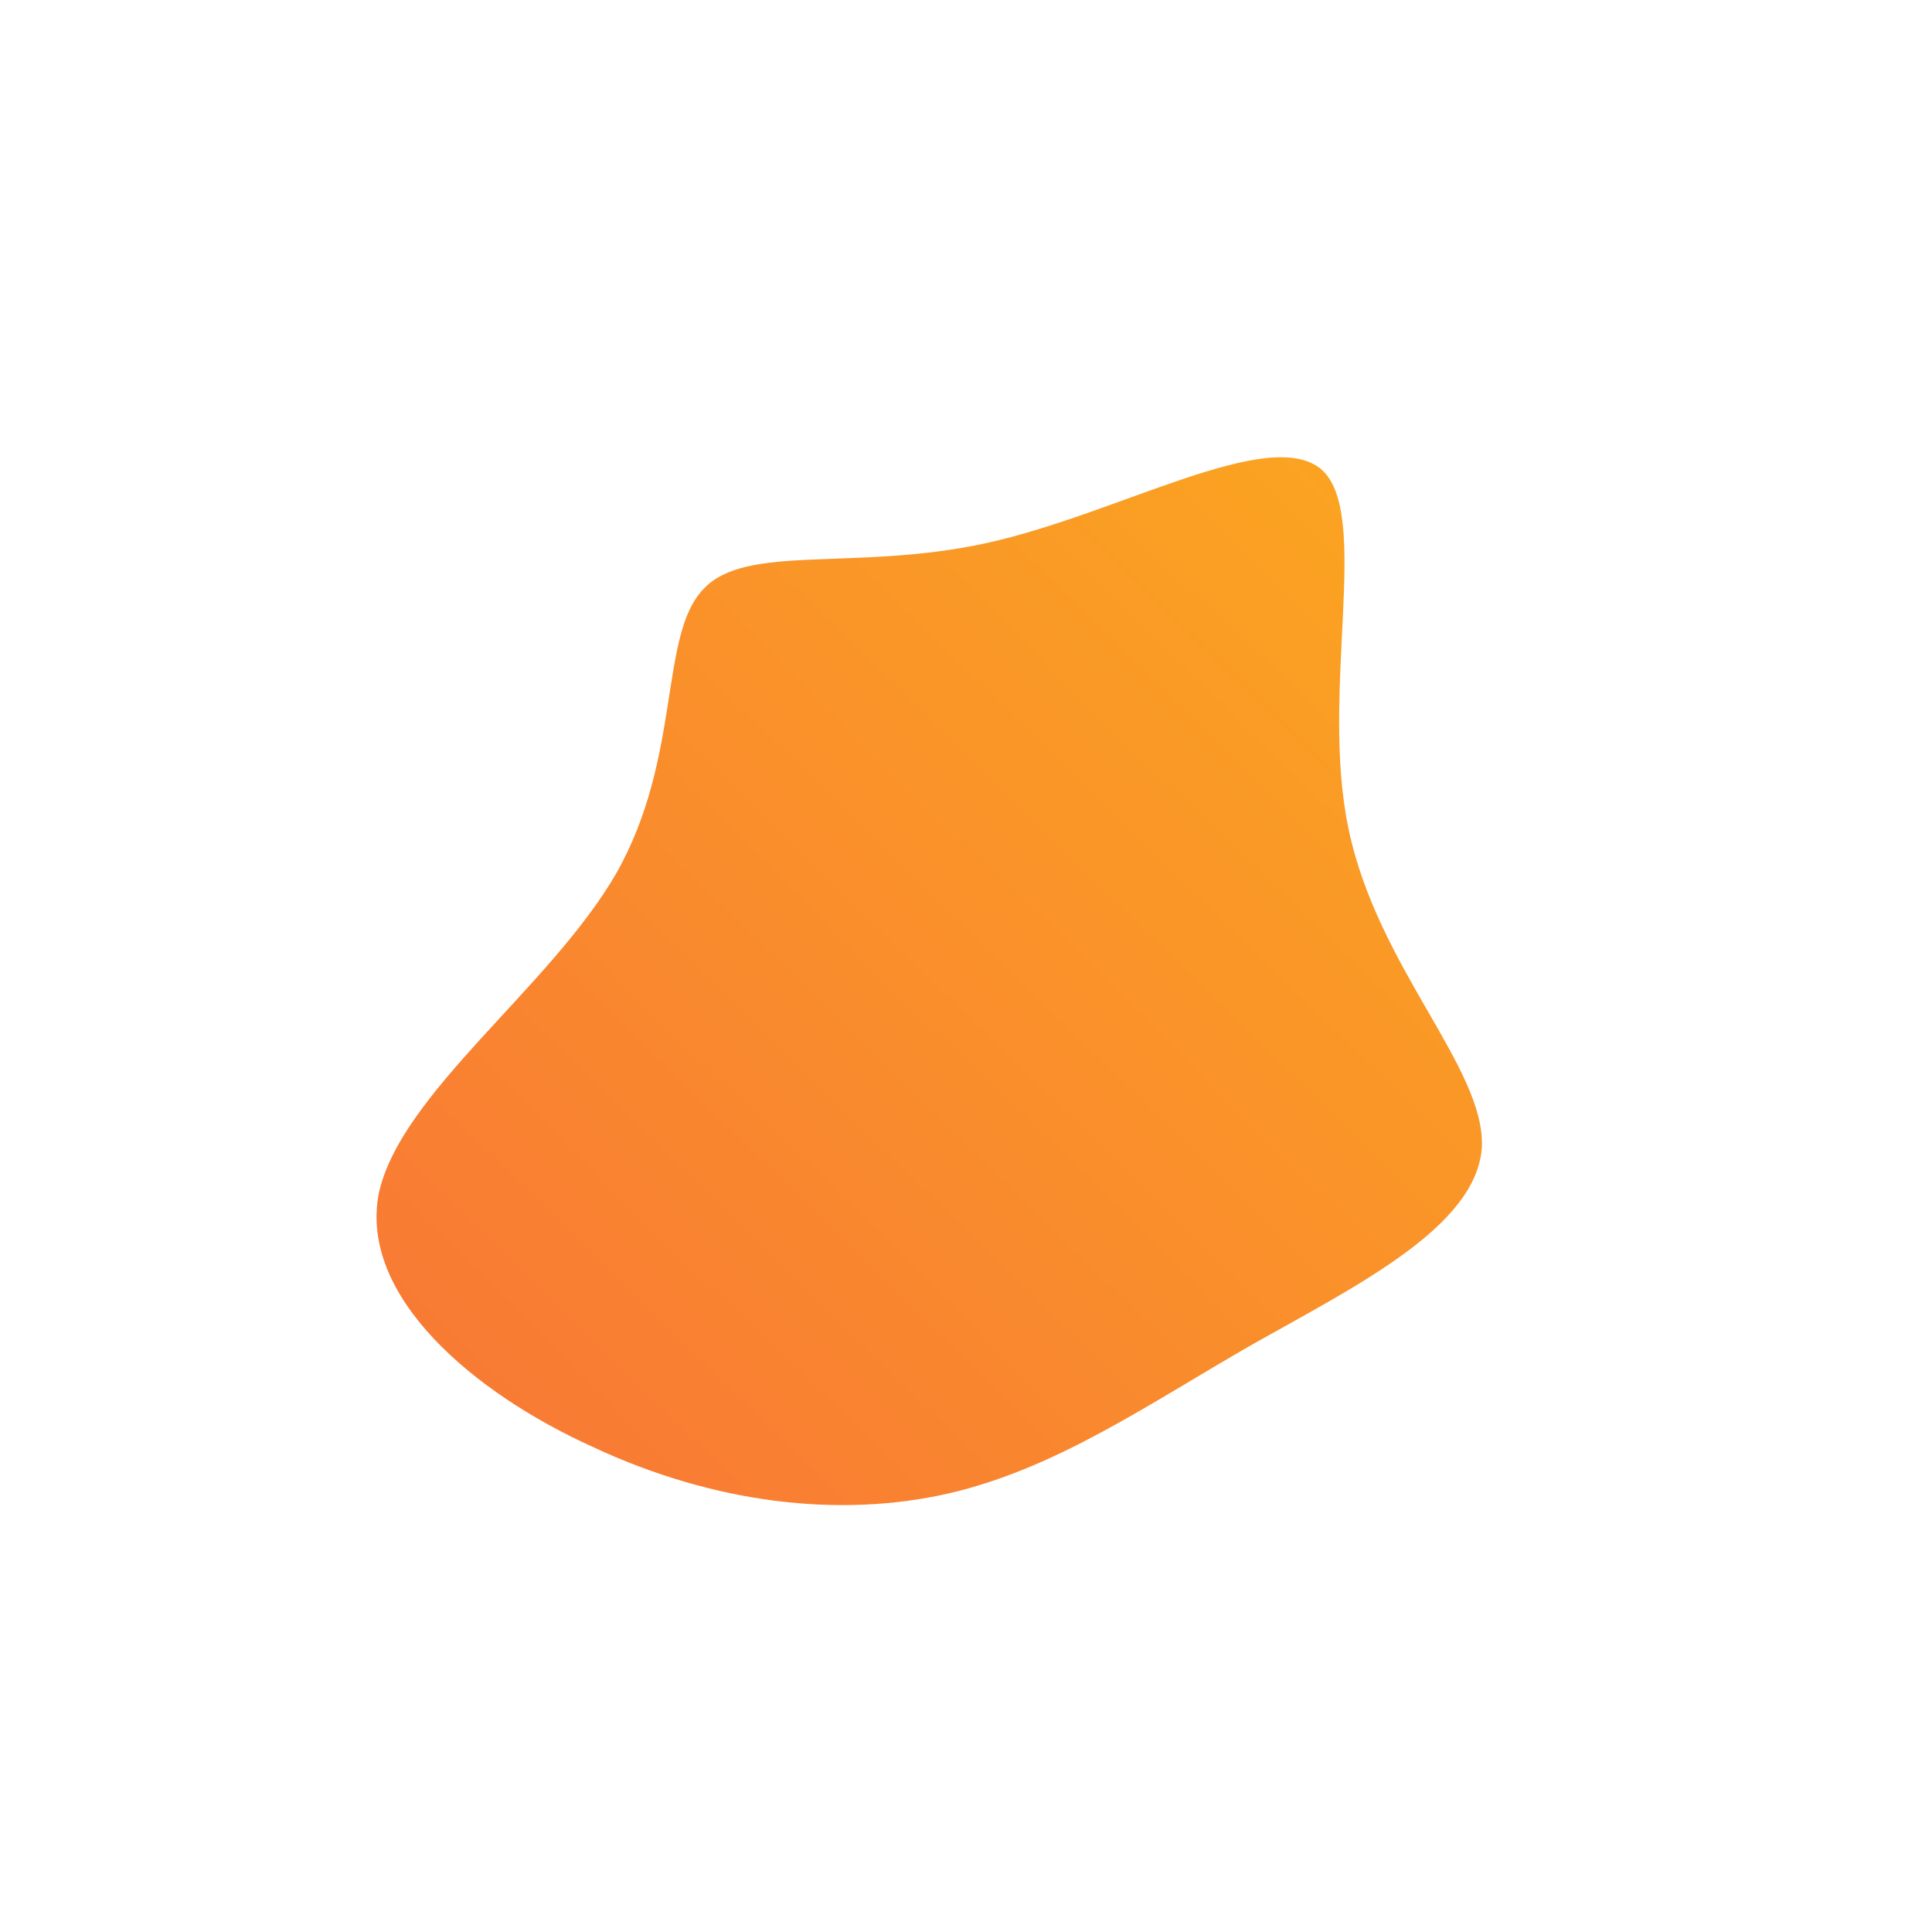 <!--?xml version="1.0" standalone="no"?-->
              <svg id="sw-js-blob-svg" viewBox="0 0 100 100" xmlns="http://www.w3.org/2000/svg" version="1.1">
                    <defs> 
                        <linearGradient id="sw-gradient" x1="0" x2="1" y1="1" y2="0">
                            <stop id="stop1" stop-color="rgba(248, 117, 55, 1)" offset="0%"></stop>
                            <stop id="stop2" stop-color="rgba(251, 168, 31, 1)" offset="100%"></stop>
                        </linearGradient>
                    </defs>
                <path fill="url(#sw-gradient)" d="M18.4,-25.7C21,-23.4,18.3,-14.2,19.8,-7.1C21.3,0.1,26.9,5.3,26.7,9.4C26.4,13.5,20.3,16.5,14.8,19.6C9.4,22.7,4.7,26,-0.9,27.3C-6.6,28.6,-13.1,27.8,-19.3,24.9C-25.5,22.1,-31.4,17.1,-30.4,11.8C-29.3,6.6,-21.5,1.1,-18.1,-4.8C-14.7,-10.8,-15.9,-17.1,-13.6,-19.5C-11.4,-21.9,-5.7,-20.4,1.1,-21.9C7.9,-23.4,15.7,-28,18.4,-25.7Z" width="100%" height="100%" transform="translate(50 50)" stroke-width="0" style="transition: all 0.3s ease 0s;"></path>
              </svg>